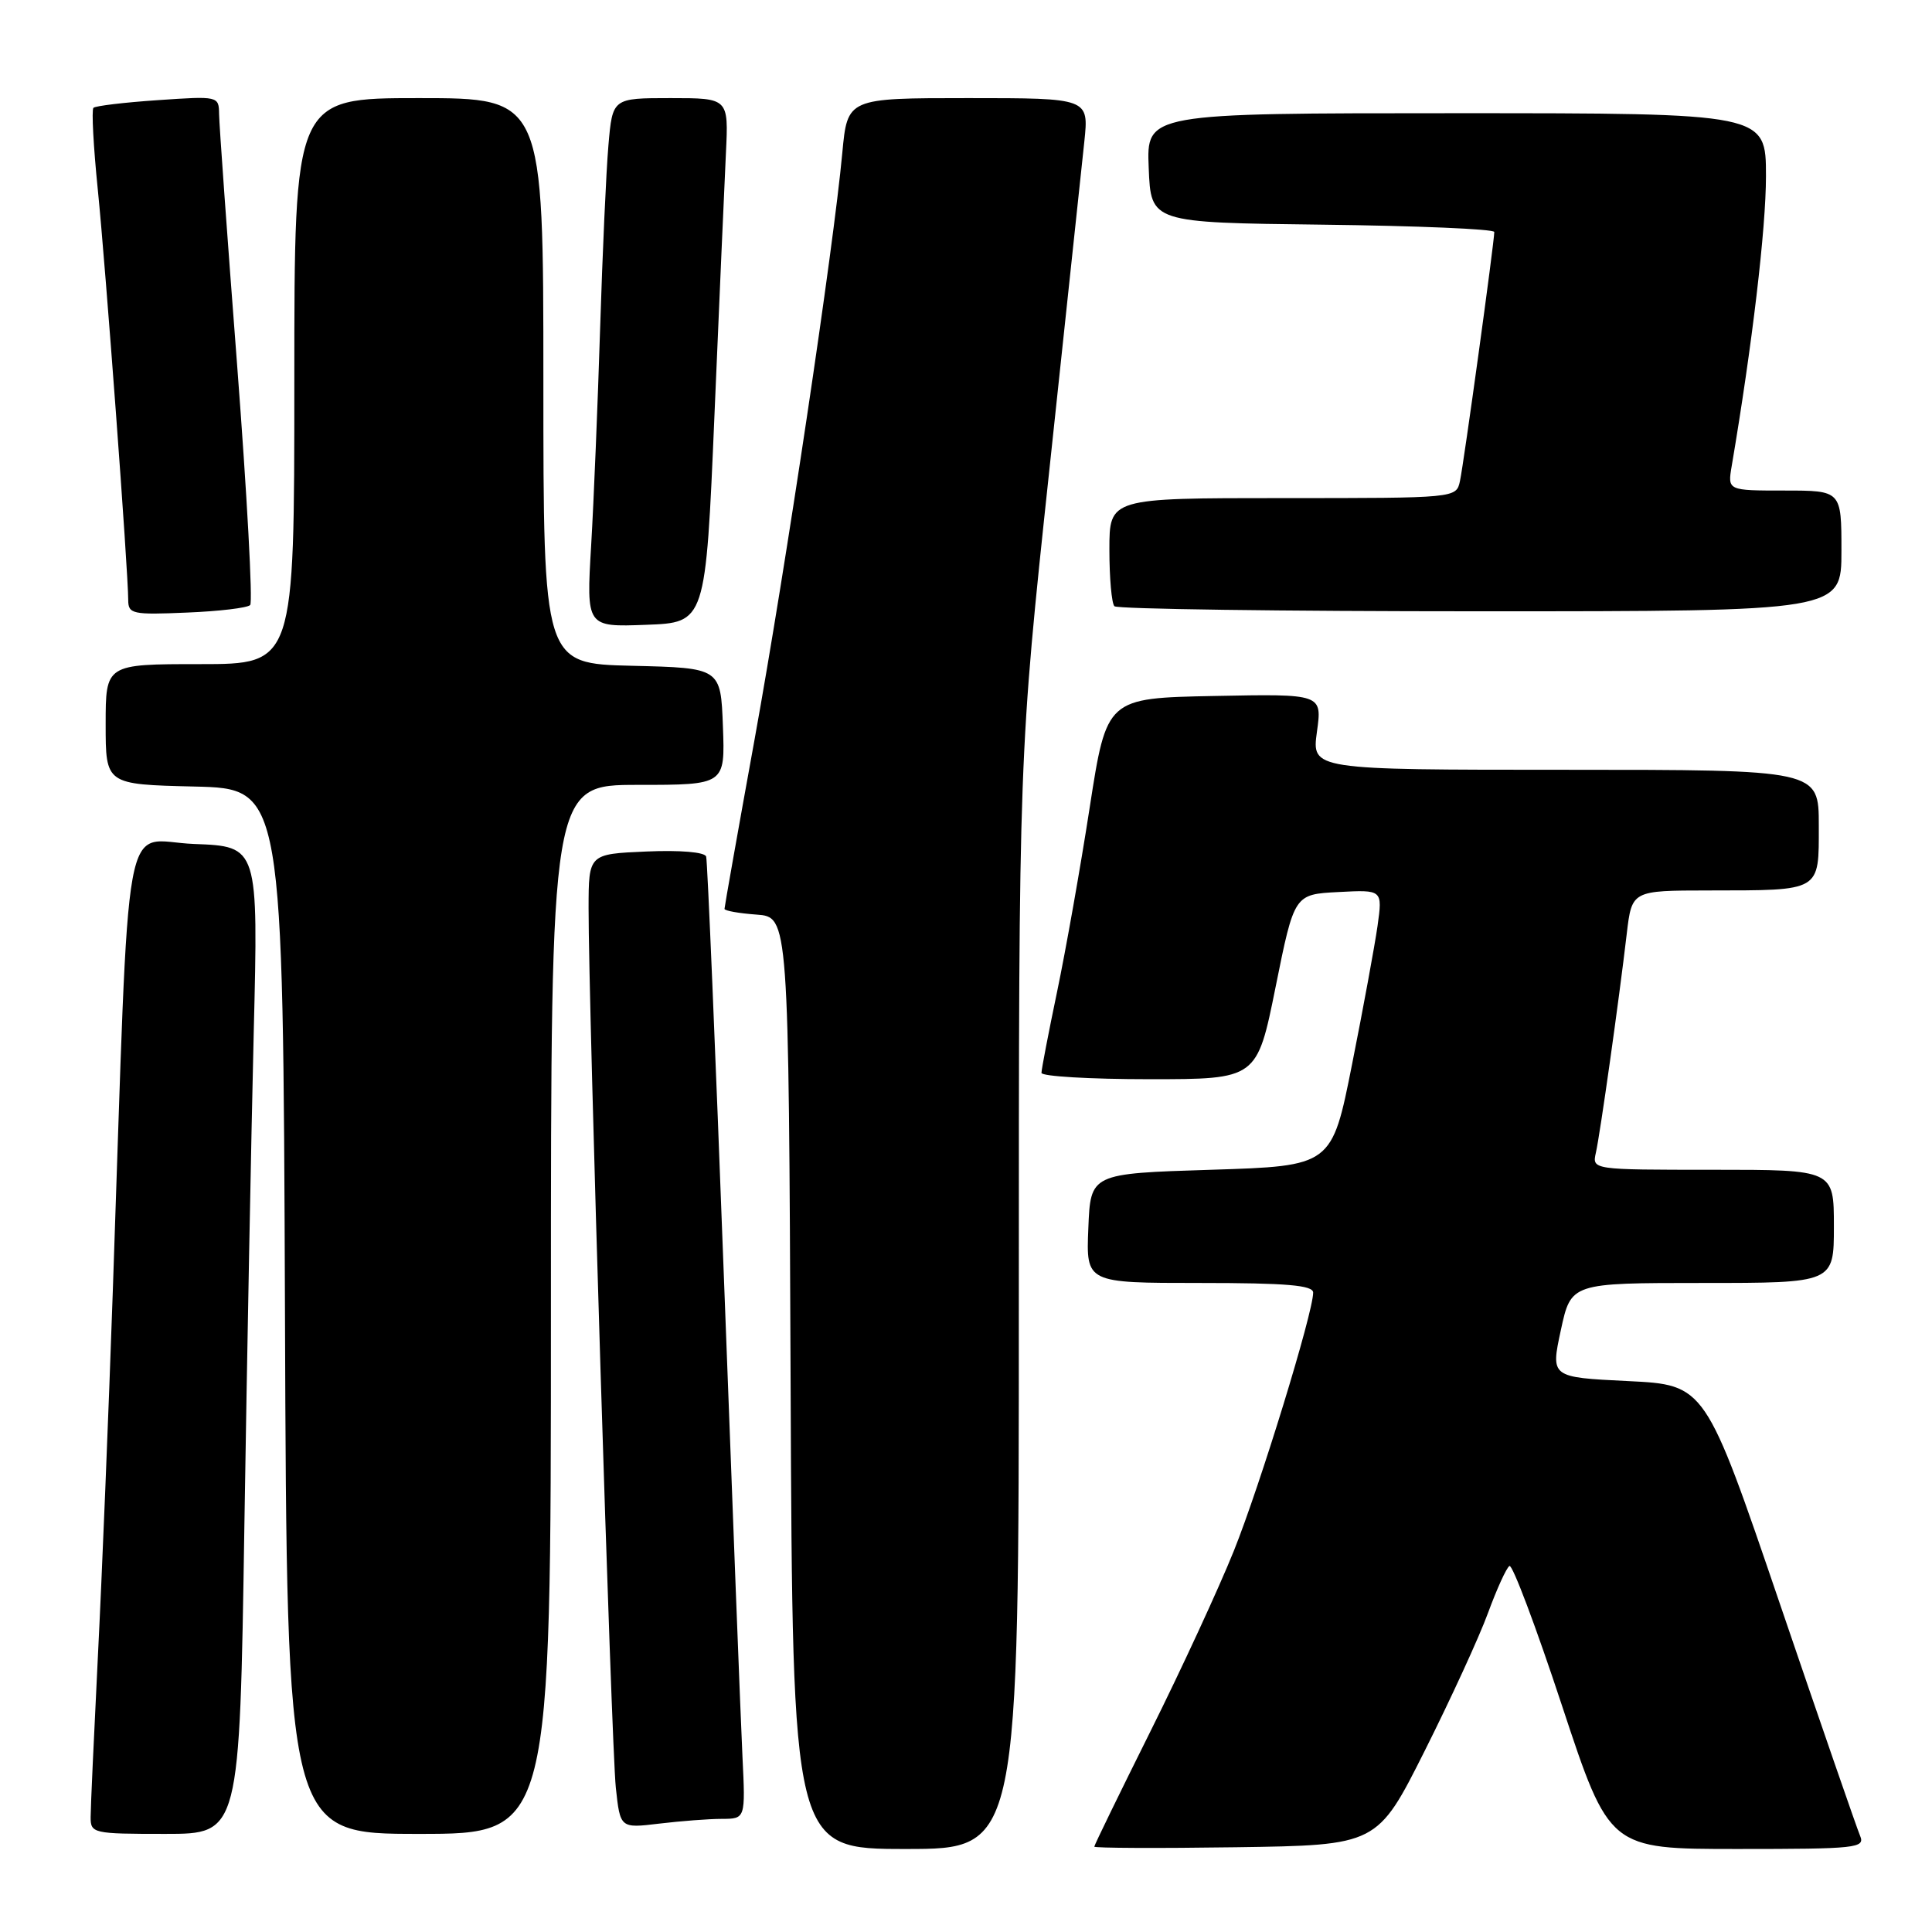 <?xml version="1.0" encoding="UTF-8" standalone="no"?>
<!DOCTYPE svg PUBLIC "-//W3C//DTD SVG 1.1//EN" "http://www.w3.org/Graphics/SVG/1.1/DTD/svg11.dtd" >
<svg xmlns="http://www.w3.org/2000/svg" xmlns:xlink="http://www.w3.org/1999/xlink" version="1.1" viewBox="0 0 256 256">
 <g >
 <path fill="currentColor"
d=" M 135.00 172.56 C 135.00 100.13 135.00 100.13 139.04 62.31 C 141.26 41.52 143.35 21.91 143.68 18.75 C 144.28 13.00 144.28 13.00 128.29 13.00 C 112.29 13.00 112.29 13.00 111.61 20.25 C 110.45 32.86 104.13 75.08 99.99 97.95 C 97.79 110.06 96.00 120.18 96.00 120.43 C 96.00 120.68 97.91 121.02 100.25 121.19 C 104.50 121.50 104.50 121.50 104.76 183.25 C 105.02 245.00 105.02 245.00 120.01 245.00 C 135.00 245.00 135.00 245.00 135.00 172.56 Z  M 188.78 232.00 C 192.23 225.12 196.01 216.90 197.17 213.72 C 198.34 210.54 199.61 207.74 200.01 207.50 C 200.40 207.25 203.54 215.59 206.98 226.03 C 213.25 245.00 213.25 245.00 230.23 245.00 C 246.02 245.00 247.16 244.88 246.47 243.25 C 246.06 242.29 241.27 228.45 235.84 212.50 C 225.96 183.50 225.96 183.50 215.71 183.00 C 205.47 182.50 205.47 182.50 206.82 176.25 C 208.17 170.00 208.17 170.00 225.59 170.00 C 243.00 170.00 243.00 170.00 243.00 162.50 C 243.00 155.00 243.00 155.00 226.98 155.00 C 210.96 155.00 210.96 155.00 211.46 152.75 C 212.03 150.23 214.52 132.57 215.55 123.75 C 216.23 118.00 216.23 118.00 226.37 117.99 C 241.41 117.97 241.00 118.21 241.00 109.38 C 241.00 102.00 241.00 102.00 207.41 102.00 C 173.81 102.00 173.81 102.00 174.50 96.97 C 175.20 91.94 175.20 91.94 160.92 92.22 C 146.64 92.50 146.64 92.50 144.39 107.00 C 143.16 114.97 141.21 125.96 140.07 131.41 C 138.93 136.86 138.00 141.70 138.00 142.16 C 138.00 142.62 144.43 143.00 152.28 143.00 C 166.56 143.00 166.56 143.00 169.03 130.75 C 171.50 118.50 171.50 118.50 177.35 118.20 C 183.20 117.89 183.20 117.89 182.53 122.70 C 182.15 125.34 180.64 133.57 179.16 141.00 C 176.48 154.50 176.48 154.50 160.49 155.00 C 144.50 155.50 144.50 155.50 144.21 162.75 C 143.91 170.00 143.91 170.00 158.96 170.00 C 170.52 170.00 174.00 170.30 174.00 171.28 C 174.00 173.94 166.96 196.86 163.49 205.50 C 161.50 210.45 156.53 221.21 152.44 229.41 C 148.35 237.62 145.00 244.49 145.00 244.69 C 145.00 244.88 153.44 244.92 163.75 244.77 C 182.50 244.50 182.50 244.50 188.78 232.00 Z  M 32.38 202.25 C 32.73 179.84 33.29 150.40 33.62 136.83 C 34.23 112.15 34.23 112.15 25.71 111.83 C 16.04 111.46 17.24 104.85 14.95 171.00 C 14.39 187.22 13.50 209.05 12.97 219.50 C 12.45 229.95 12.01 239.51 12.01 240.75 C 12.00 242.93 12.30 243.00 21.88 243.00 C 31.75 243.00 31.75 243.00 32.38 202.25 Z  M 73.00 173.50 C 73.00 104.00 73.00 104.00 84.54 104.00 C 96.08 104.00 96.08 104.00 95.79 96.25 C 95.50 88.50 95.50 88.50 83.75 88.22 C 72.00 87.94 72.00 87.94 72.00 50.47 C 72.00 13.00 72.00 13.00 55.50 13.00 C 39.00 13.00 39.00 13.00 39.00 50.50 C 39.00 88.00 39.00 88.00 26.50 88.00 C 14.00 88.00 14.00 88.00 14.00 95.97 C 14.00 103.94 14.00 103.94 25.75 104.22 C 37.50 104.50 37.50 104.50 37.76 173.75 C 38.01 243.00 38.01 243.00 55.51 243.00 C 73.00 243.00 73.00 243.00 73.00 173.50 Z  M 95.64 241.01 C 98.78 241.00 98.78 241.00 98.38 232.75 C 98.16 228.21 97.06 199.75 95.93 169.50 C 94.80 139.25 93.74 114.05 93.57 113.50 C 93.39 112.91 90.14 112.63 85.63 112.83 C 78.00 113.16 78.00 113.16 77.99 120.33 C 77.97 133.17 81.01 231.35 81.60 236.88 C 82.18 242.26 82.18 242.26 87.34 241.64 C 90.18 241.30 93.91 241.01 95.64 241.01 Z  M 94.67 55.00 C 95.31 39.88 96.00 24.24 96.19 20.25 C 96.54 13.00 96.54 13.00 88.85 13.00 C 81.16 13.00 81.16 13.00 80.62 19.25 C 80.32 22.69 79.83 33.60 79.52 43.50 C 79.21 53.40 78.68 66.36 78.33 72.29 C 77.69 83.09 77.69 83.09 85.60 82.79 C 93.50 82.50 93.50 82.50 94.67 55.00 Z  M 33.15 80.17 C 33.51 79.80 32.73 65.55 31.43 48.50 C 30.12 31.45 29.04 16.42 29.03 15.11 C 29.00 12.74 28.92 12.72 20.92 13.27 C 16.48 13.57 12.63 14.03 12.38 14.29 C 12.12 14.55 12.38 19.43 12.96 25.13 C 13.99 35.31 16.98 75.57 16.99 79.50 C 16.99 81.36 17.56 81.48 24.75 81.17 C 29.01 81.00 32.79 80.55 33.15 80.17 Z  M 244.00 73.00 C 244.00 65.00 244.00 65.00 236.45 65.00 C 228.91 65.00 228.91 65.00 229.46 61.75 C 232.18 45.71 234.00 30.29 234.00 23.35 C 234.00 15.00 234.00 15.00 192.96 15.00 C 151.91 15.00 151.91 15.00 152.21 22.25 C 152.50 29.50 152.50 29.50 175.25 29.77 C 187.76 29.92 198.00 30.35 198.00 30.74 C 198.00 32.06 193.95 61.49 193.45 63.75 C 192.96 66.00 192.96 66.00 169.98 66.00 C 147.00 66.00 147.00 66.00 147.00 72.83 C 147.00 76.59 147.30 79.97 147.67 80.33 C 148.03 80.70 169.86 81.00 196.17 81.00 C 244.00 81.00 244.00 81.00 244.00 73.00 Z "/>
</g>
</svg>